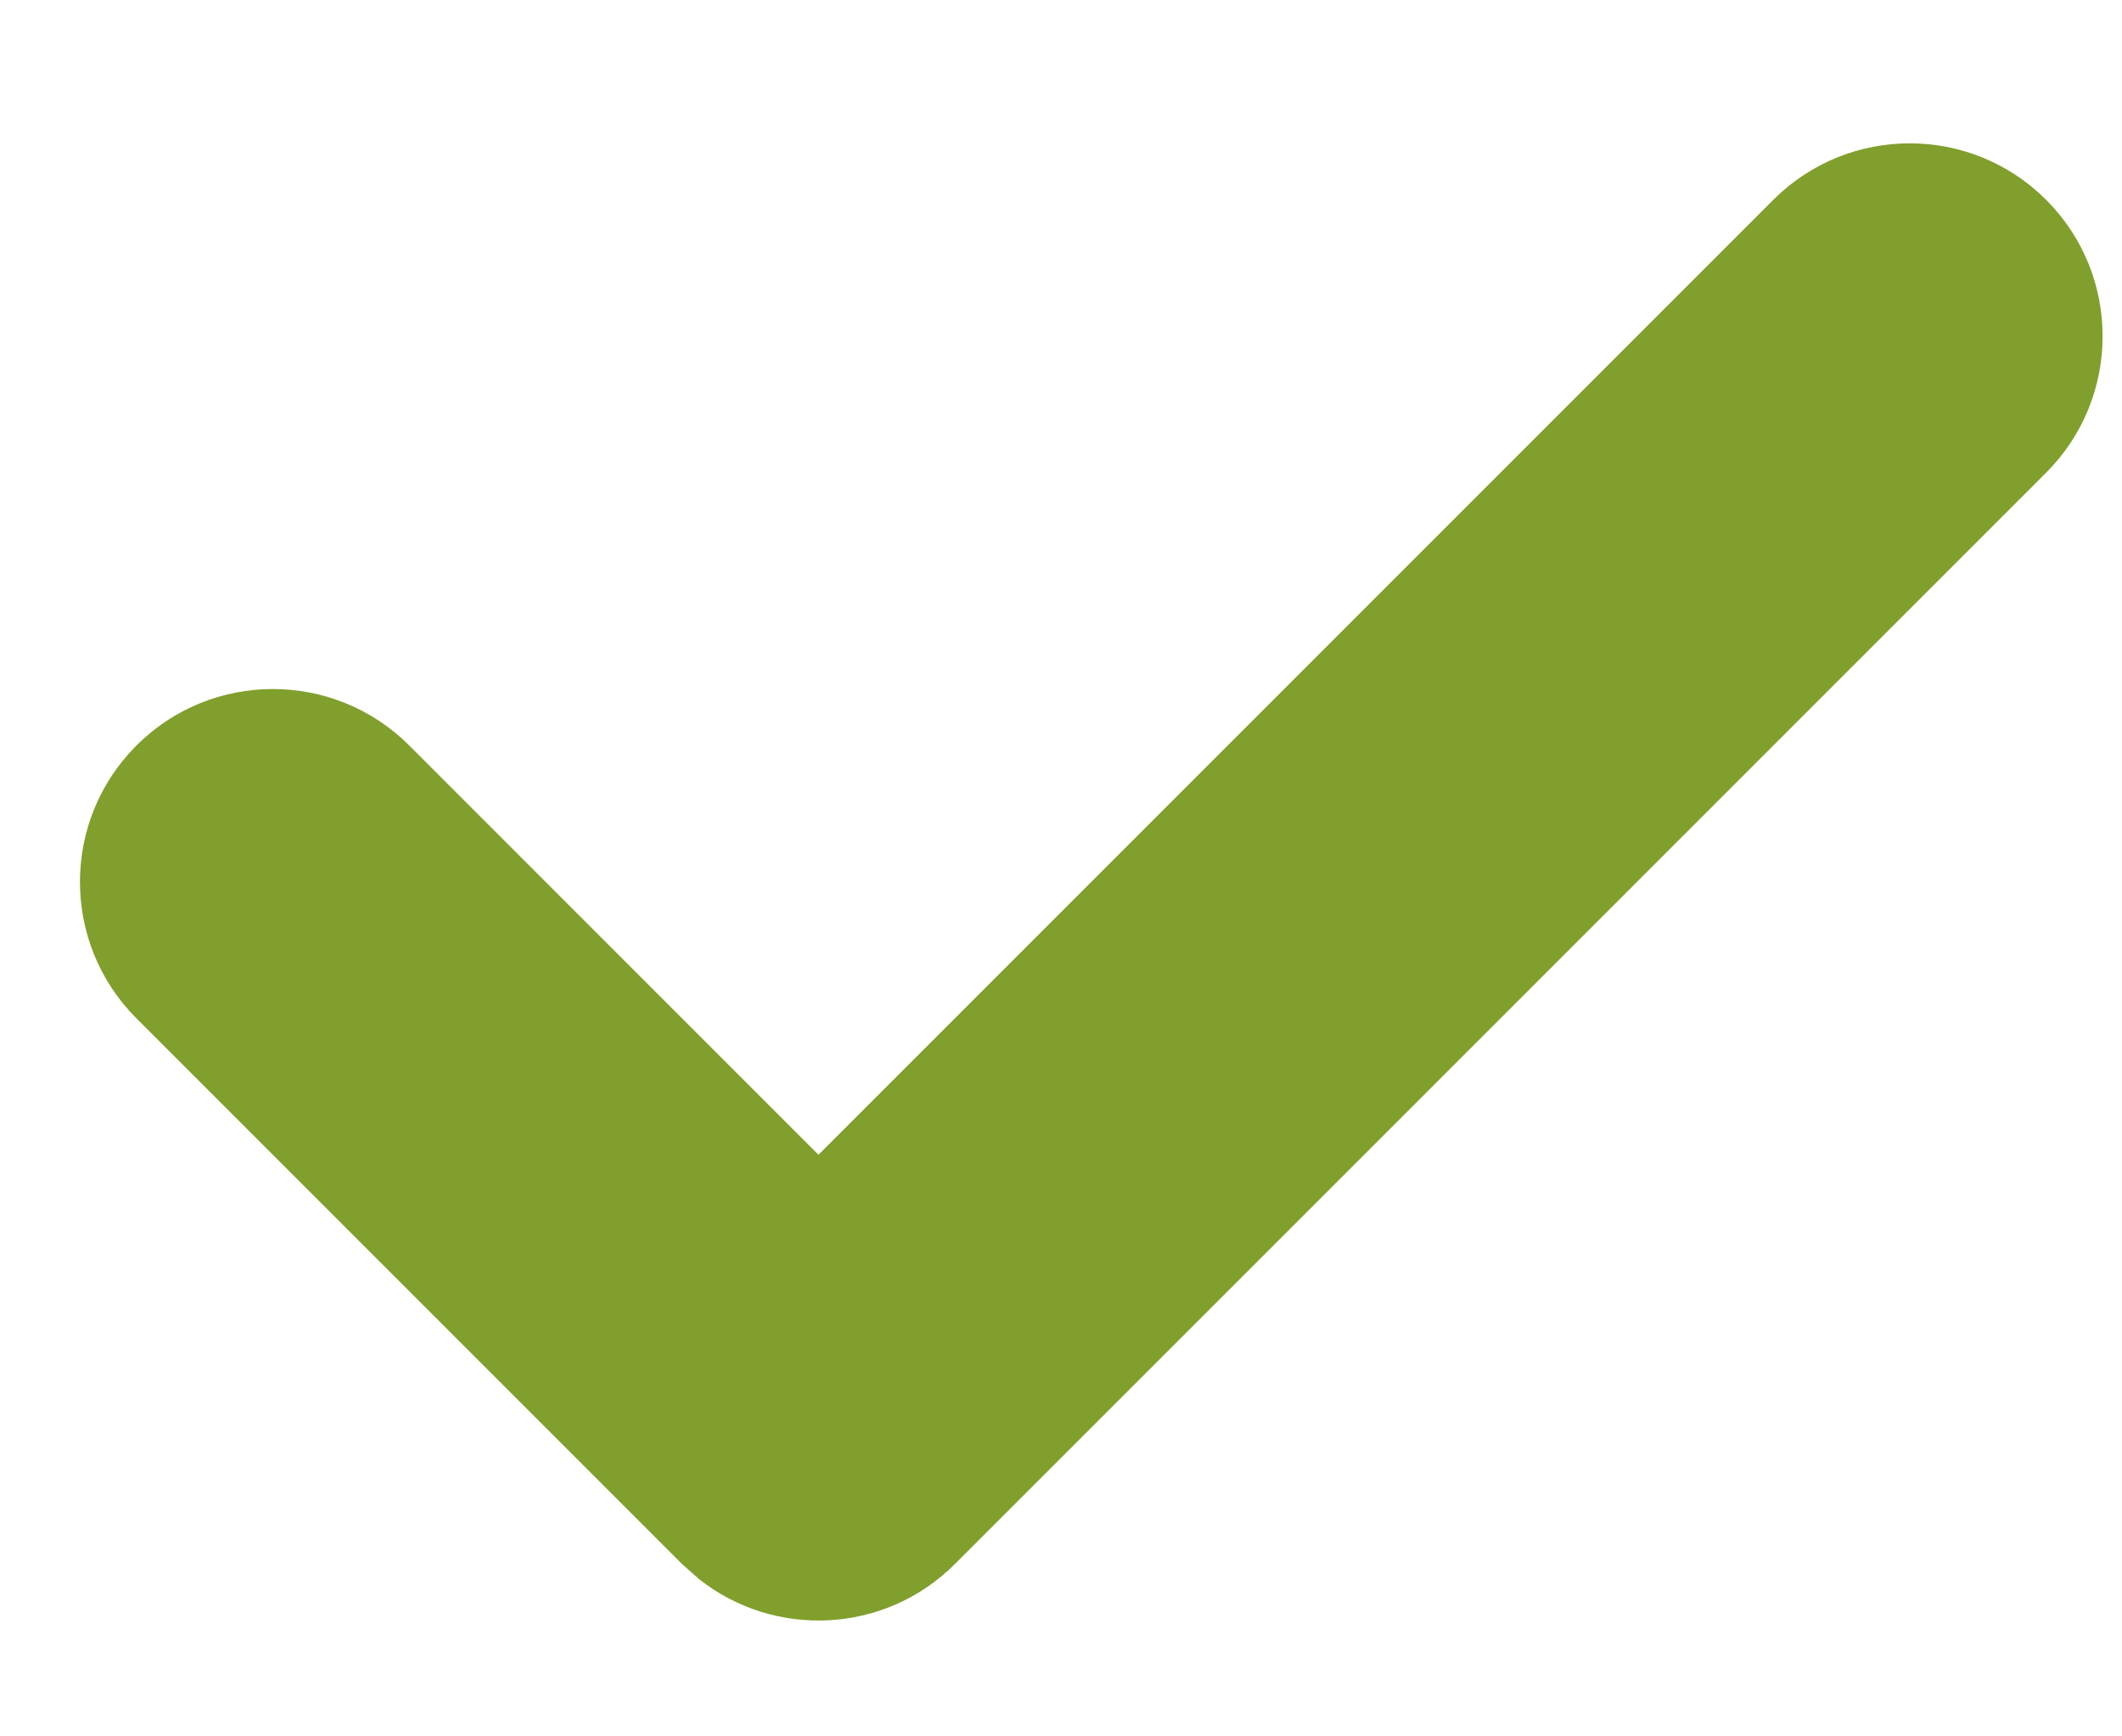 <svg xmlns="http://www.w3.org/2000/svg" width="11" height="9" viewBox="0 0 11 9">
    <g fill="none" fill-rule="evenodd">
        <g fill="#819F2C">
            <g>
                <g>
                    <path d="M4 15.657c-.552 0-1-.448-1-1s.448-1 1-1h3v-7c0-.552.448-1 1-1s1 .448 1 1v8c0 .513-.386.935-.883.993L8 15.657H4z" transform="translate(-282 -1630) translate(279 1563) translate(2.657 59.5) rotate(45 6 10.657)"/>
                </g>
            </g>
        </g>
    </g>
</svg>
